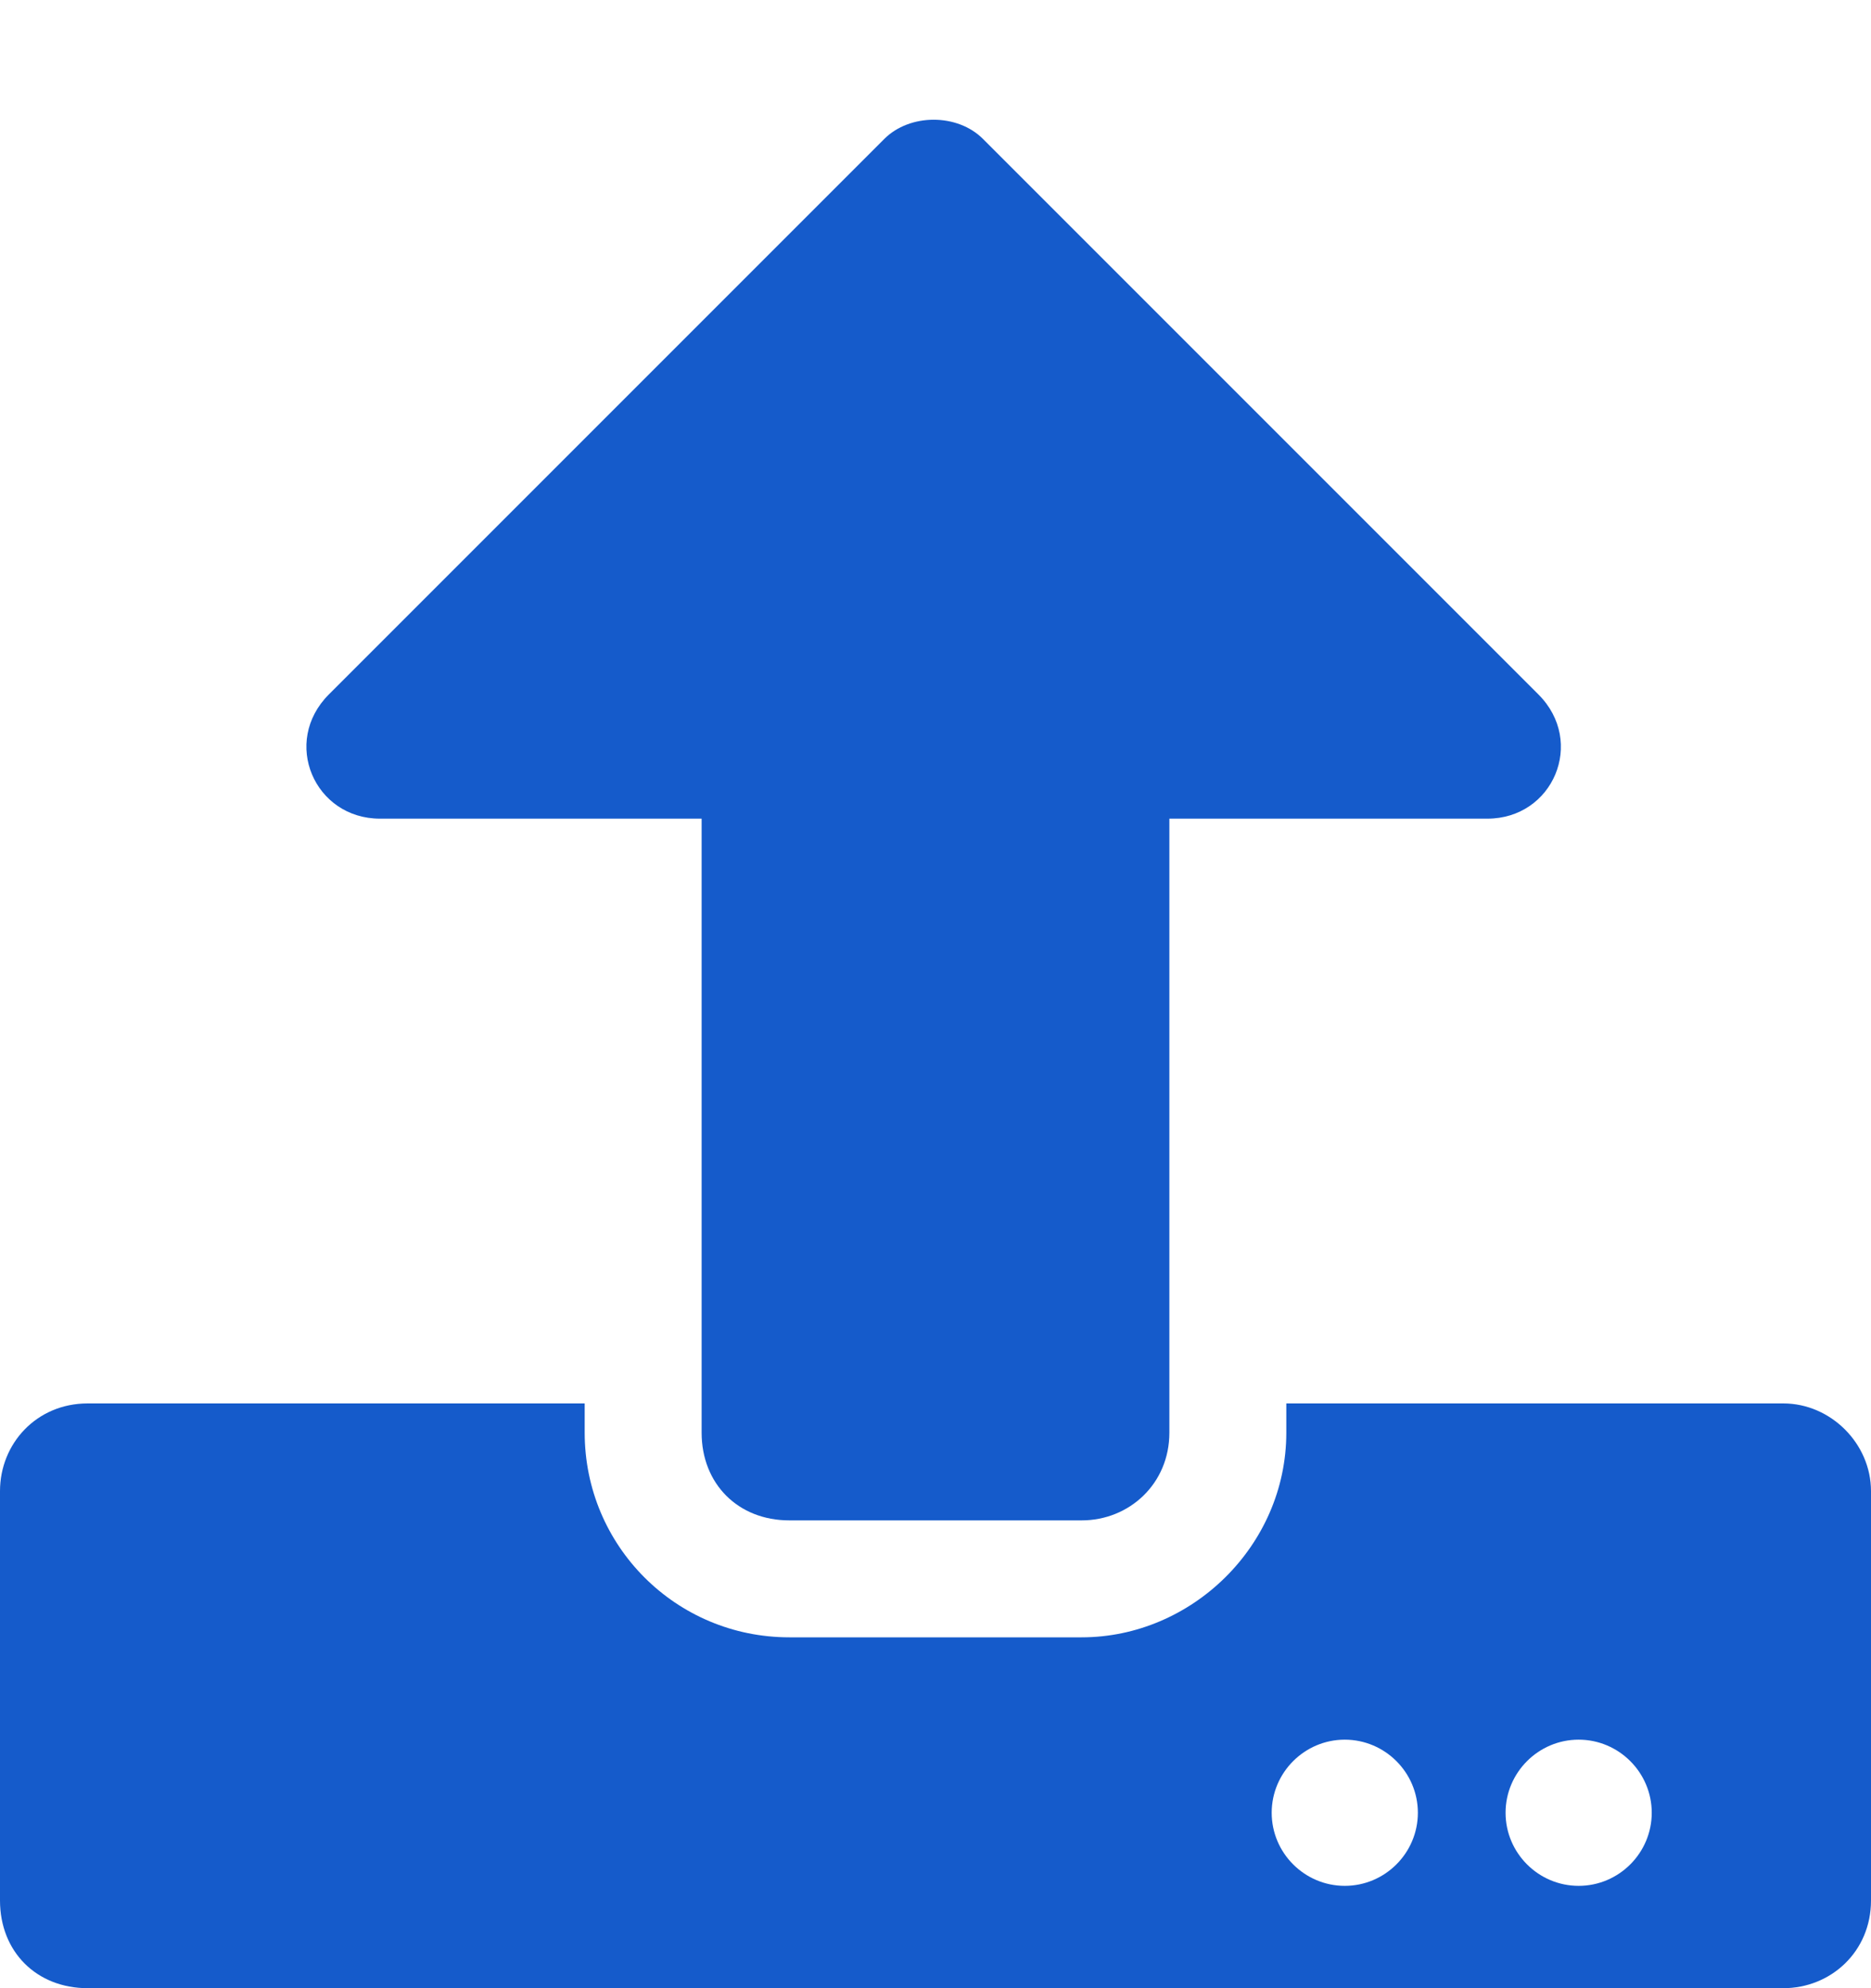 <svg width="16" height="17" viewBox="0 0 16 17" fill="none" xmlns="http://www.w3.org/2000/svg">
<path d="M9.25 13H6.75C6.312 13 6 12.688 6 12.25V7H3.25C2.688 7 2.406 6.344 2.812 5.938L7.562 1.188C7.781 0.969 8.188 0.969 8.406 1.188L13.156 5.938C13.562 6.344 13.281 7 12.719 7H10V12.25C10 12.688 9.656 13 9.25 13ZM16 12.75V16.25C16 16.688 15.656 17 15.25 17H0.75C0.312 17 0 16.688 0 16.25V12.75C0 12.344 0.312 12 0.75 12H5V12.25C5 13.219 5.781 14 6.75 14H9.25C10.188 14 11 13.219 11 12.25V12H15.25C15.656 12 16 12.344 16 12.75ZM12.125 15.5C12.125 15.156 11.844 14.875 11.5 14.875C11.156 14.875 10.875 15.156 10.875 15.5C10.875 15.844 11.156 16.125 11.5 16.125C11.844 16.125 12.125 15.844 12.125 15.5ZM14.125 15.5C14.125 15.156 13.844 14.875 13.5 14.875C13.156 14.875 12.875 15.156 12.875 15.5C12.875 15.844 13.156 16.125 13.5 16.125C13.844 16.125 14.125 15.844 14.125 15.5Z" fill="#155BCB"/>
</svg>
